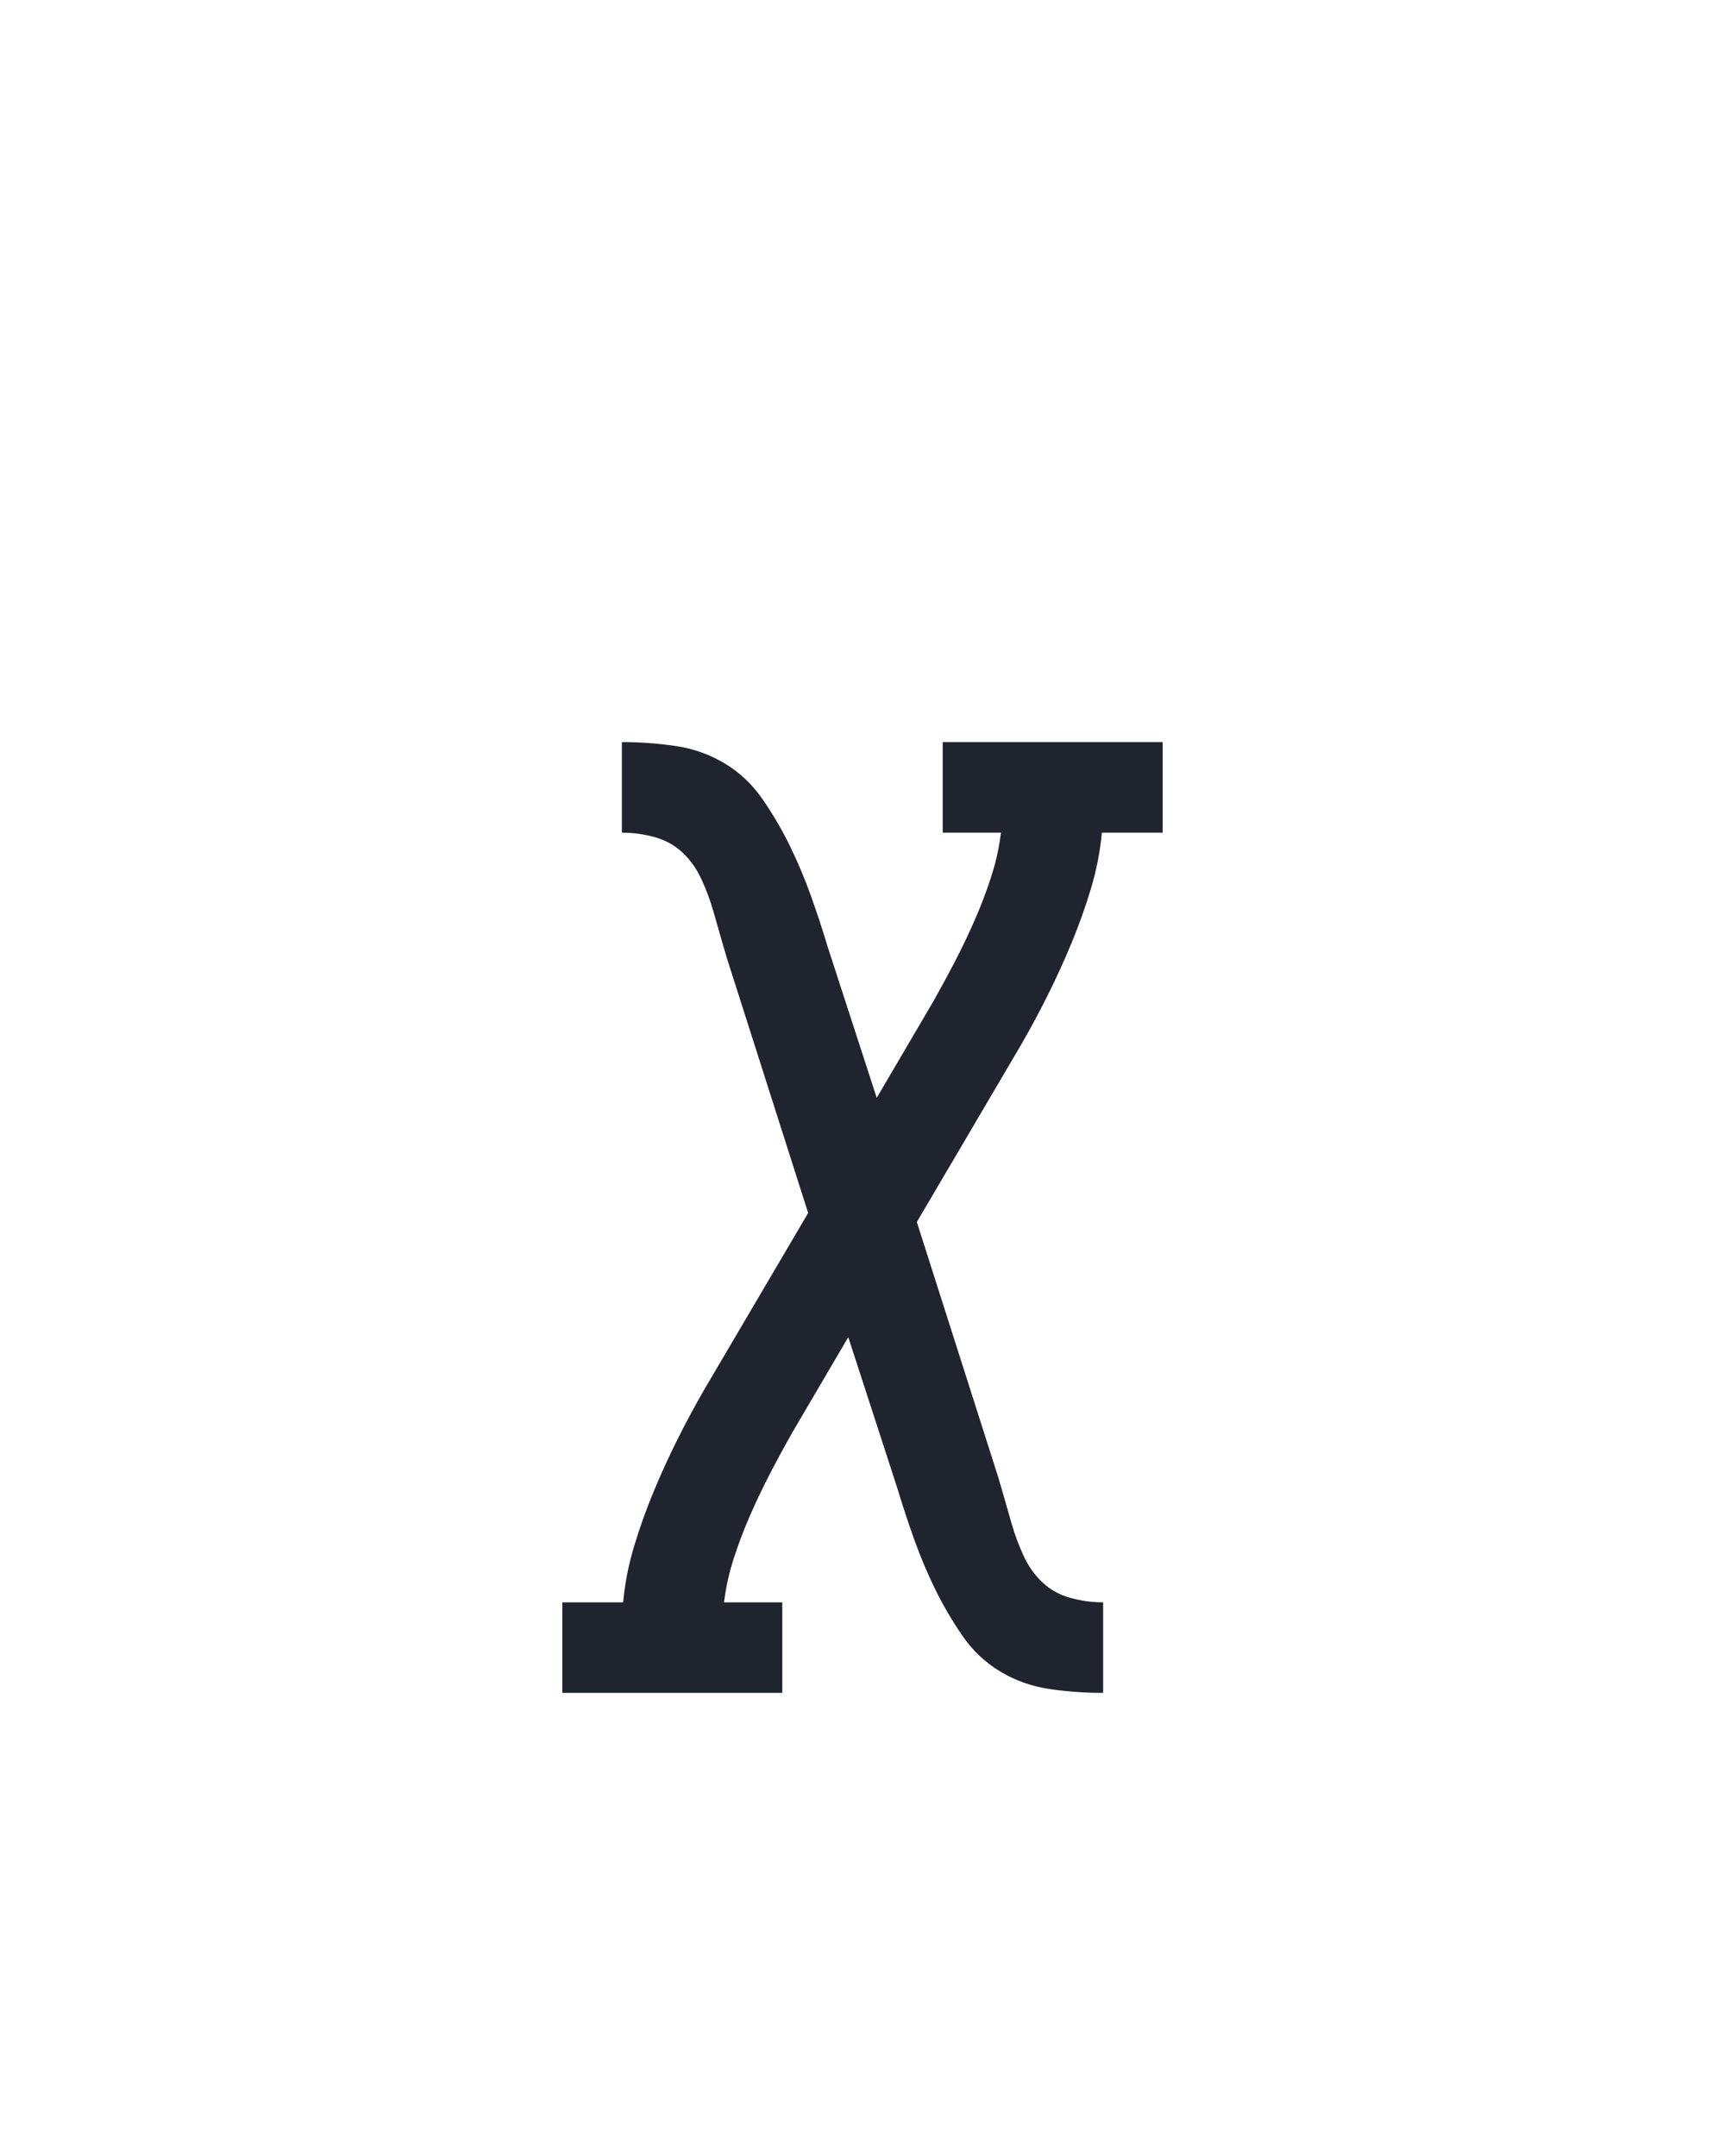 <?xml version="1.0" encoding="UTF-8" standalone="no"?>
<svg height="160" viewBox="0 0 128 160" width="128" xmlns="http://www.w3.org/2000/svg">
<defs>
<path d="M 188 215 L 18 215 L 18 145 L 65 145 Q 67 123 73.5 101.5 Q 80 80 88.5 59.5 Q 97 39 107 19 Q 117 -1 128 -20 L 208 -156 L 149 -341 Q 145 -353 141.5 -365.5 Q 138 -378 134.5 -390 Q 131 -402 125.5 -414 Q 120 -426 111 -434.5 Q 102 -443 89.5 -446.5 Q 77 -450 64 -450 L 64 -520 Q 85 -520 105.5 -517 Q 126 -514 143.5 -503.5 Q 161 -493 173 -475.5 Q 185 -458 194 -439.5 Q 203 -421 210 -401.5 Q 217 -382 223 -362 L 261 -245 L 305 -320 Q 314 -336 322 -351.5 Q 330 -367 337 -383 Q 344 -399 349.5 -416 Q 355 -433 357 -450 L 312 -450 L 312 -520 L 482 -520 L 482 -450 L 435 -450 Q 433 -428 426.5 -406.5 Q 420 -385 411.5 -364.5 Q 403 -344 393 -324 Q 383 -304 372 -285 L 292 -149 L 351 36 Q 355 48 358.5 60.5 Q 362 73 365.5 85 Q 369 97 374.5 109 Q 380 121 389 129.5 Q 398 138 410.5 141.5 Q 423 145 436 145 L 436 215 Q 415 215 394.5 212 Q 374 209 356.5 198.5 Q 339 188 327 170.5 Q 315 153 306 134.5 Q 297 116 290 96.5 Q 283 77 277 57 L 239 -60 L 195 15 Q 186 31 178 46.5 Q 170 62 163 78 Q 156 94 150.5 111 Q 145 128 143 145 L 188 145 Z " id="path1"/>
</defs>
<g>
<g data-source-text="χ" fill="#20242e" transform="translate(40 104.992) rotate(0) scale(0.096)">
<use href="#path1" transform="translate(0 0)"/>
</g>
</g>
</svg>